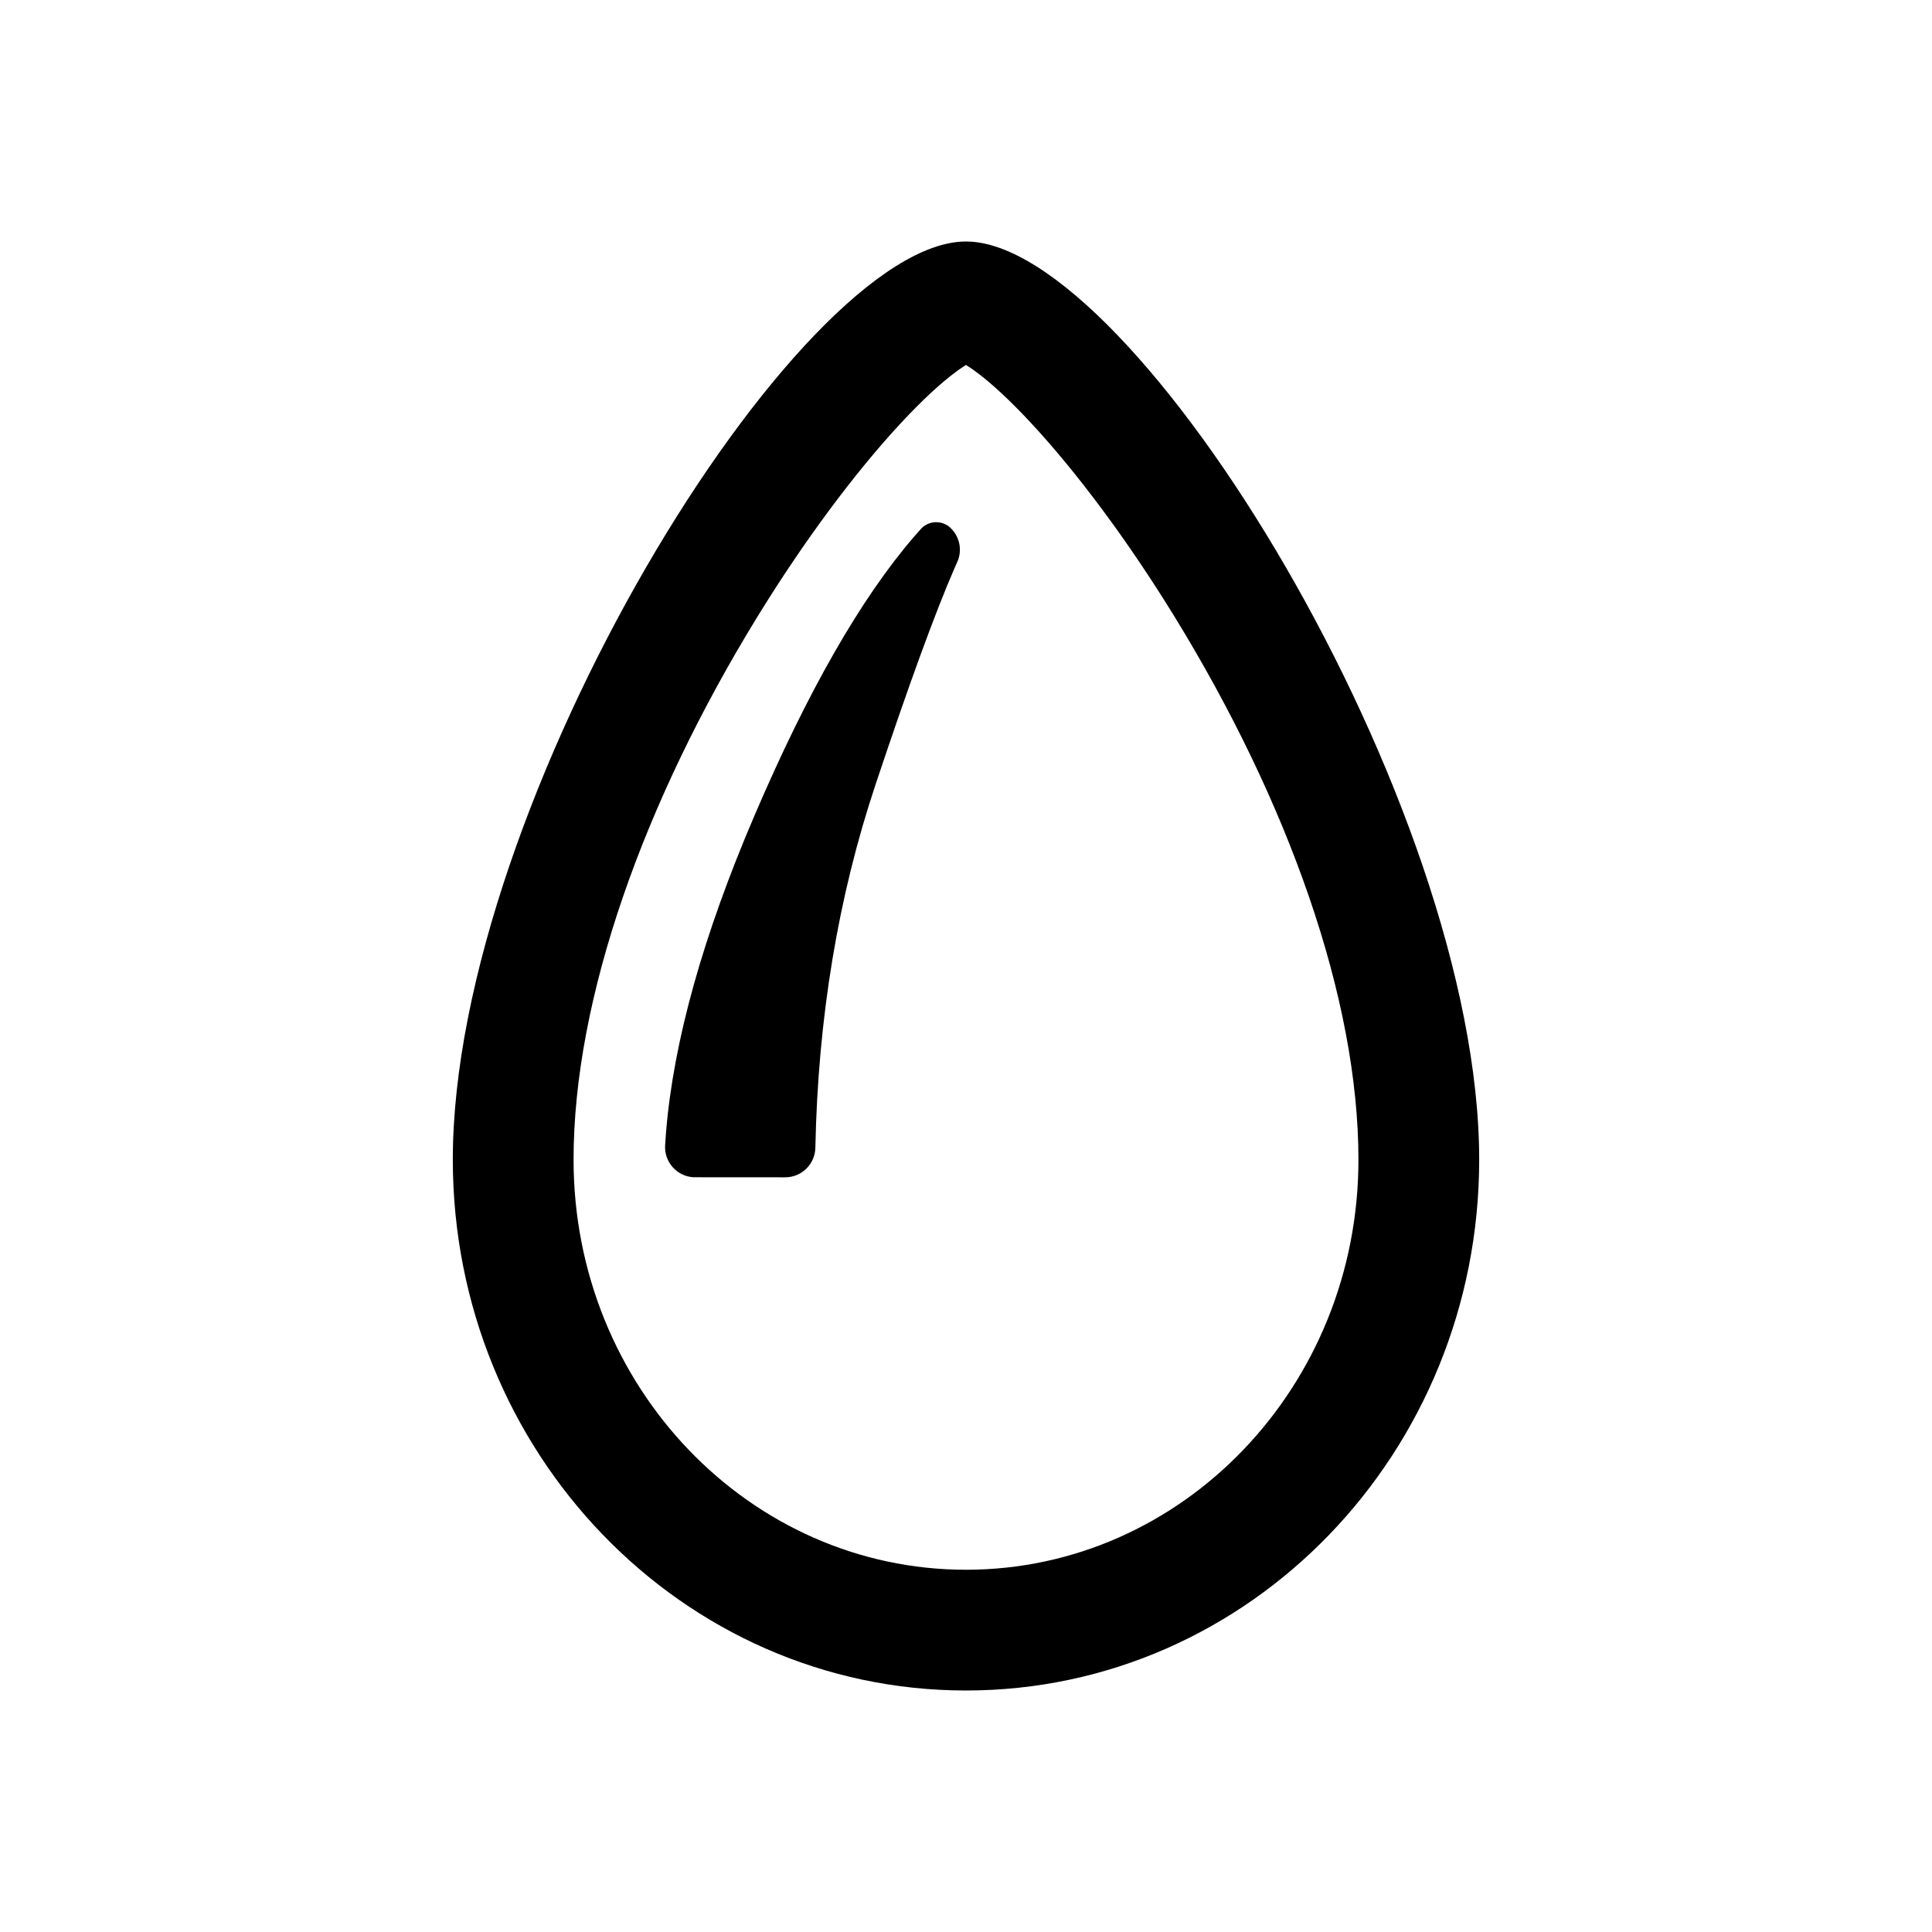 <?xml version="1.0" encoding="UTF-8"?>
<svg width="64px" height="64px" viewBox="0 0 64 64" version="1.1" xmlns="http://www.w3.org/2000/svg" xmlns:xlink="http://www.w3.org/1999/xlink">
    <title>measure_humidity</title>
    <g id="measure_humidity" stroke="none" stroke-width="1" fill="none" fill-rule="evenodd">
        <path d="M32,8 C37.575,8 49,26.611 49,38.417 C49,48.111 41.406,56 32,56 C22.594,56 15,48.111 15,38.417 C15,26.611 26.425,8 32,8 Z M31.999,12.09 L31.913,12.146 C31.842,12.192 31.764,12.245 31.681,12.307 C31.177,12.677 30.551,13.254 29.859,13.998 C28.335,15.635 26.638,17.909 25.083,20.442 C21.339,26.541 19,33.056 19,38.417 C19,45.935 24.838,52 32,52 C39.162,52 45,45.935 45,38.417 C45,33.056 42.661,26.541 38.917,20.442 C37.362,17.909 35.665,15.635 34.141,13.998 C33.449,13.254 32.823,12.677 32.319,12.307 C32.236,12.245 32.158,12.192 32.087,12.146 L31.999,12.09 Z M30.514,17.513 L30.526,17.5 C30.795,17.231 31.231,17.231 31.5,17.5 C31.798,17.794 31.88,18.237 31.712,18.614 L31.624,18.811 C30.978,20.295 30.103,22.691 29,26 C27.761,29.718 27.097,33.724 27.01,38.017 C27.001,38.563 26.555,39.001 26.009,39 L22.969,38.998 C22.418,38.964 21.999,38.49 22.033,37.938 L22.063,37.511 C22.31,34.495 23.289,30.991 25,27 C26.757,22.899 28.515,19.828 30.272,17.787 L30.514,17.513 Z" id="Shape" fill="#000000" fill-rule="nonzero"></path>
    </g>
</svg>